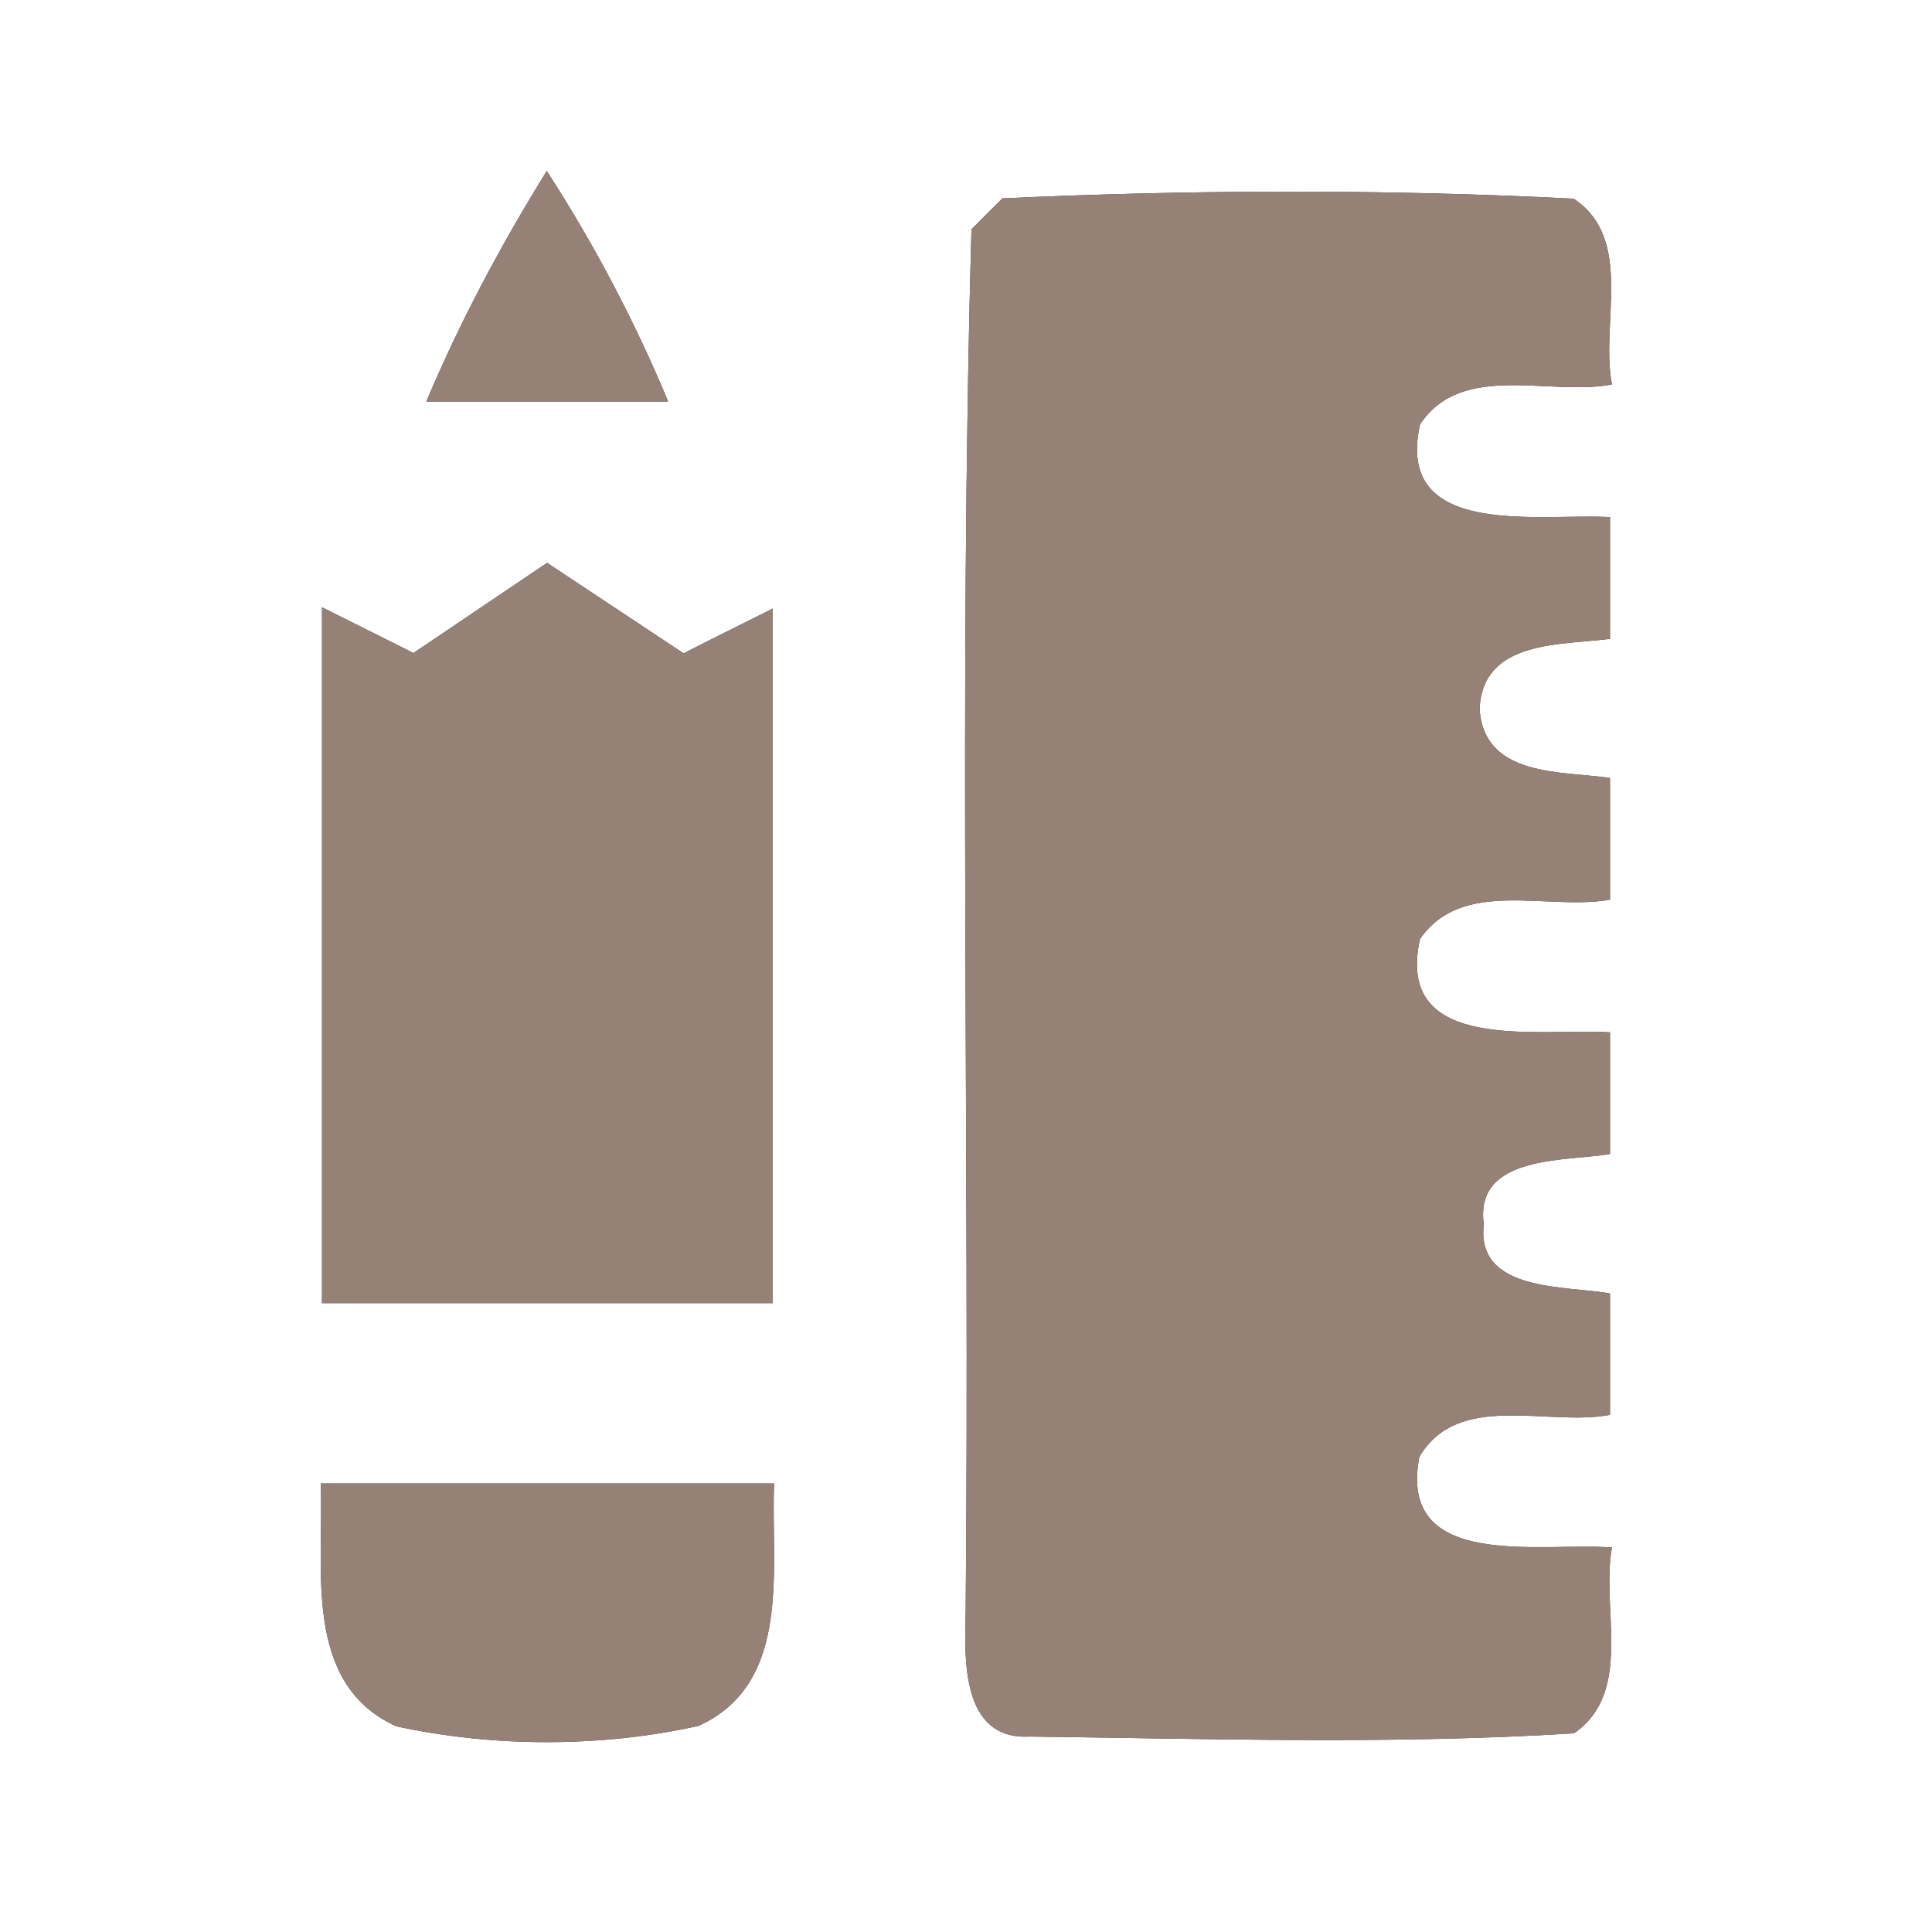 <?xml version="1.0" encoding="UTF-8" ?>
<!DOCTYPE svg PUBLIC "-//W3C//DTD SVG 1.1//EN" "http://www.w3.org/Graphics/SVG/1.1/DTD/svg11.dtd">
<svg width="60pt" height="60pt" viewBox="0 0 60 60" version="1.1" xmlns="http://www.w3.org/2000/svg">
<rect x="0" y="0" width="60" height="60" fill="#333333" stroke="none"/>
<g id="#ffffffff">
<path fill="#ffffff" opacity="1.00" d=" M 0.00 0.00 L 60.00 0.00 L 60.00 60.00 L 0.00 60.00 L 0.00 0.00 M 13.24 12.47 C 15.75 12.47 18.25 12.47 20.75 12.47 C 19.71 9.97 18.45 7.58 16.98 5.31 C 15.56 7.60 14.29 9.98 13.24 12.47 M 31.13 6.16 C 30.89 6.40 30.41 6.88 30.17 7.12 C 29.77 21.42 30.12 35.74 29.99 50.05 C 29.95 51.52 29.85 54.05 31.98 53.93 C 37.61 54.00 43.26 54.18 48.88 53.83 C 50.74 52.55 49.71 49.95 50.06 48.06 C 47.90 47.88 43.38 48.82 44.08 45.24 C 45.30 43.19 48.05 44.31 50.00 43.94 C 50.00 42.68 50.00 41.42 50.00 40.17 C 48.63 39.92 45.83 40.14 46.08 38.02 C 45.78 35.86 48.62 36.07 50.00 35.84 C 50.00 34.58 50.00 33.32 50.00 32.06 C 47.82 31.92 43.29 32.76 44.10 29.16 C 45.42 27.25 48.06 28.29 50.00 27.94 C 50.00 26.68 50.00 25.42 50.00 24.16 C 48.49 23.94 46.09 24.14 45.95 22.02 C 46.04 19.87 48.47 20.04 50.00 19.84 C 50.00 18.58 50.00 17.32 50.00 16.06 C 47.83 15.93 43.30 16.76 44.10 13.18 C 45.40 11.22 48.11 12.31 50.06 11.94 C 49.69 10.06 50.76 7.42 48.87 6.17 C 42.98 5.87 37.03 5.89 31.13 6.16 M 12.84 20.28 C 11.89 19.81 10.95 19.33 10.00 18.86 C 10.00 26.06 10.00 33.26 10.00 40.47 C 14.67 40.47 19.33 40.47 24.00 40.47 C 24.00 33.28 24.00 26.09 24.00 18.90 C 23.08 19.36 22.15 19.82 21.23 20.29 C 19.82 19.35 18.40 18.42 16.99 17.48 C 15.61 18.41 14.22 19.35 12.84 20.28 M 9.96 46.07 C 10.07 48.67 9.37 52.27 12.30 53.61 C 15.33 54.27 18.67 54.27 21.69 53.60 C 24.63 52.27 23.93 48.67 24.04 46.07 C 19.35 46.07 14.65 46.07 9.96 46.07 Z" />
</g>
<g id="#000000ff">
<path fill="#968176" opacity="1.00" d=" M 13.24 12.47 C 14.29 9.98 15.56 7.60 16.98 5.31 C 18.45 7.58 19.71 9.97 20.75 12.47 C 18.25 12.47 15.75 12.47 13.24 12.47 Z" />
<path fill="#968176" opacity="1.00" d=" M 31.13 6.16 C 37.03 5.89 42.98 5.87 48.87 6.17 C 50.76 7.42 49.69 10.06 50.06 11.94 C 48.11 12.31 45.40 11.22 44.10 13.18 C 43.30 16.76 47.83 15.93 50.00 16.06 C 50.00 17.32 50.00 18.58 50.00 19.84 C 48.47 20.04 46.04 19.87 45.95 22.02 C 46.09 24.14 48.49 23.94 50.00 24.16 C 50.00 25.42 50.00 26.68 50.00 27.94 C 48.06 28.29 45.42 27.25 44.10 29.16 C 43.29 32.76 47.82 31.92 50.00 32.06 C 50.00 33.32 50.00 34.58 50.00 35.84 C 48.62 36.07 45.78 35.86 46.08 38.02 C 45.83 40.14 48.63 39.92 50.00 40.17 C 50.00 41.42 50.00 42.68 50.00 43.94 C 48.05 44.31 45.30 43.19 44.08 45.24 C 43.38 48.82 47.90 47.88 50.06 48.06 C 49.71 49.95 50.74 52.55 48.88 53.83 C 43.26 54.18 37.61 54.00 31.98 53.93 C 29.85 54.05 29.95 51.52 29.99 50.05 C 30.12 35.74 29.77 21.42 30.17 7.12 C 30.41 6.88 30.89 6.40 31.13 6.16 Z" />
<path fill="#968176" opacity="1.00" d=" M 12.84 20.28 C 14.22 19.35 15.61 18.41 16.99 17.48 C 18.40 18.42 19.82 19.35 21.23 20.29 C 22.15 19.82 23.08 19.36 24.00 18.90 C 24.00 26.09 24.00 33.28 24.00 40.47 C 19.33 40.47 14.67 40.47 10.00 40.47 C 10.00 33.26 10.00 26.06 10.00 18.86 C 10.95 19.33 11.89 19.81 12.84 20.28 Z" />
<path fill="#968176" opacity="1.00" d=" M 9.96 46.07 C 14.65 46.07 19.35 46.07 24.04 46.07 C 23.93 48.67 24.63 52.27 21.69 53.60 C 18.67 54.27 15.33 54.27 12.30 53.61 C 9.37 52.27 10.07 48.67 9.96 46.07 Z" />
</g>
</svg>
